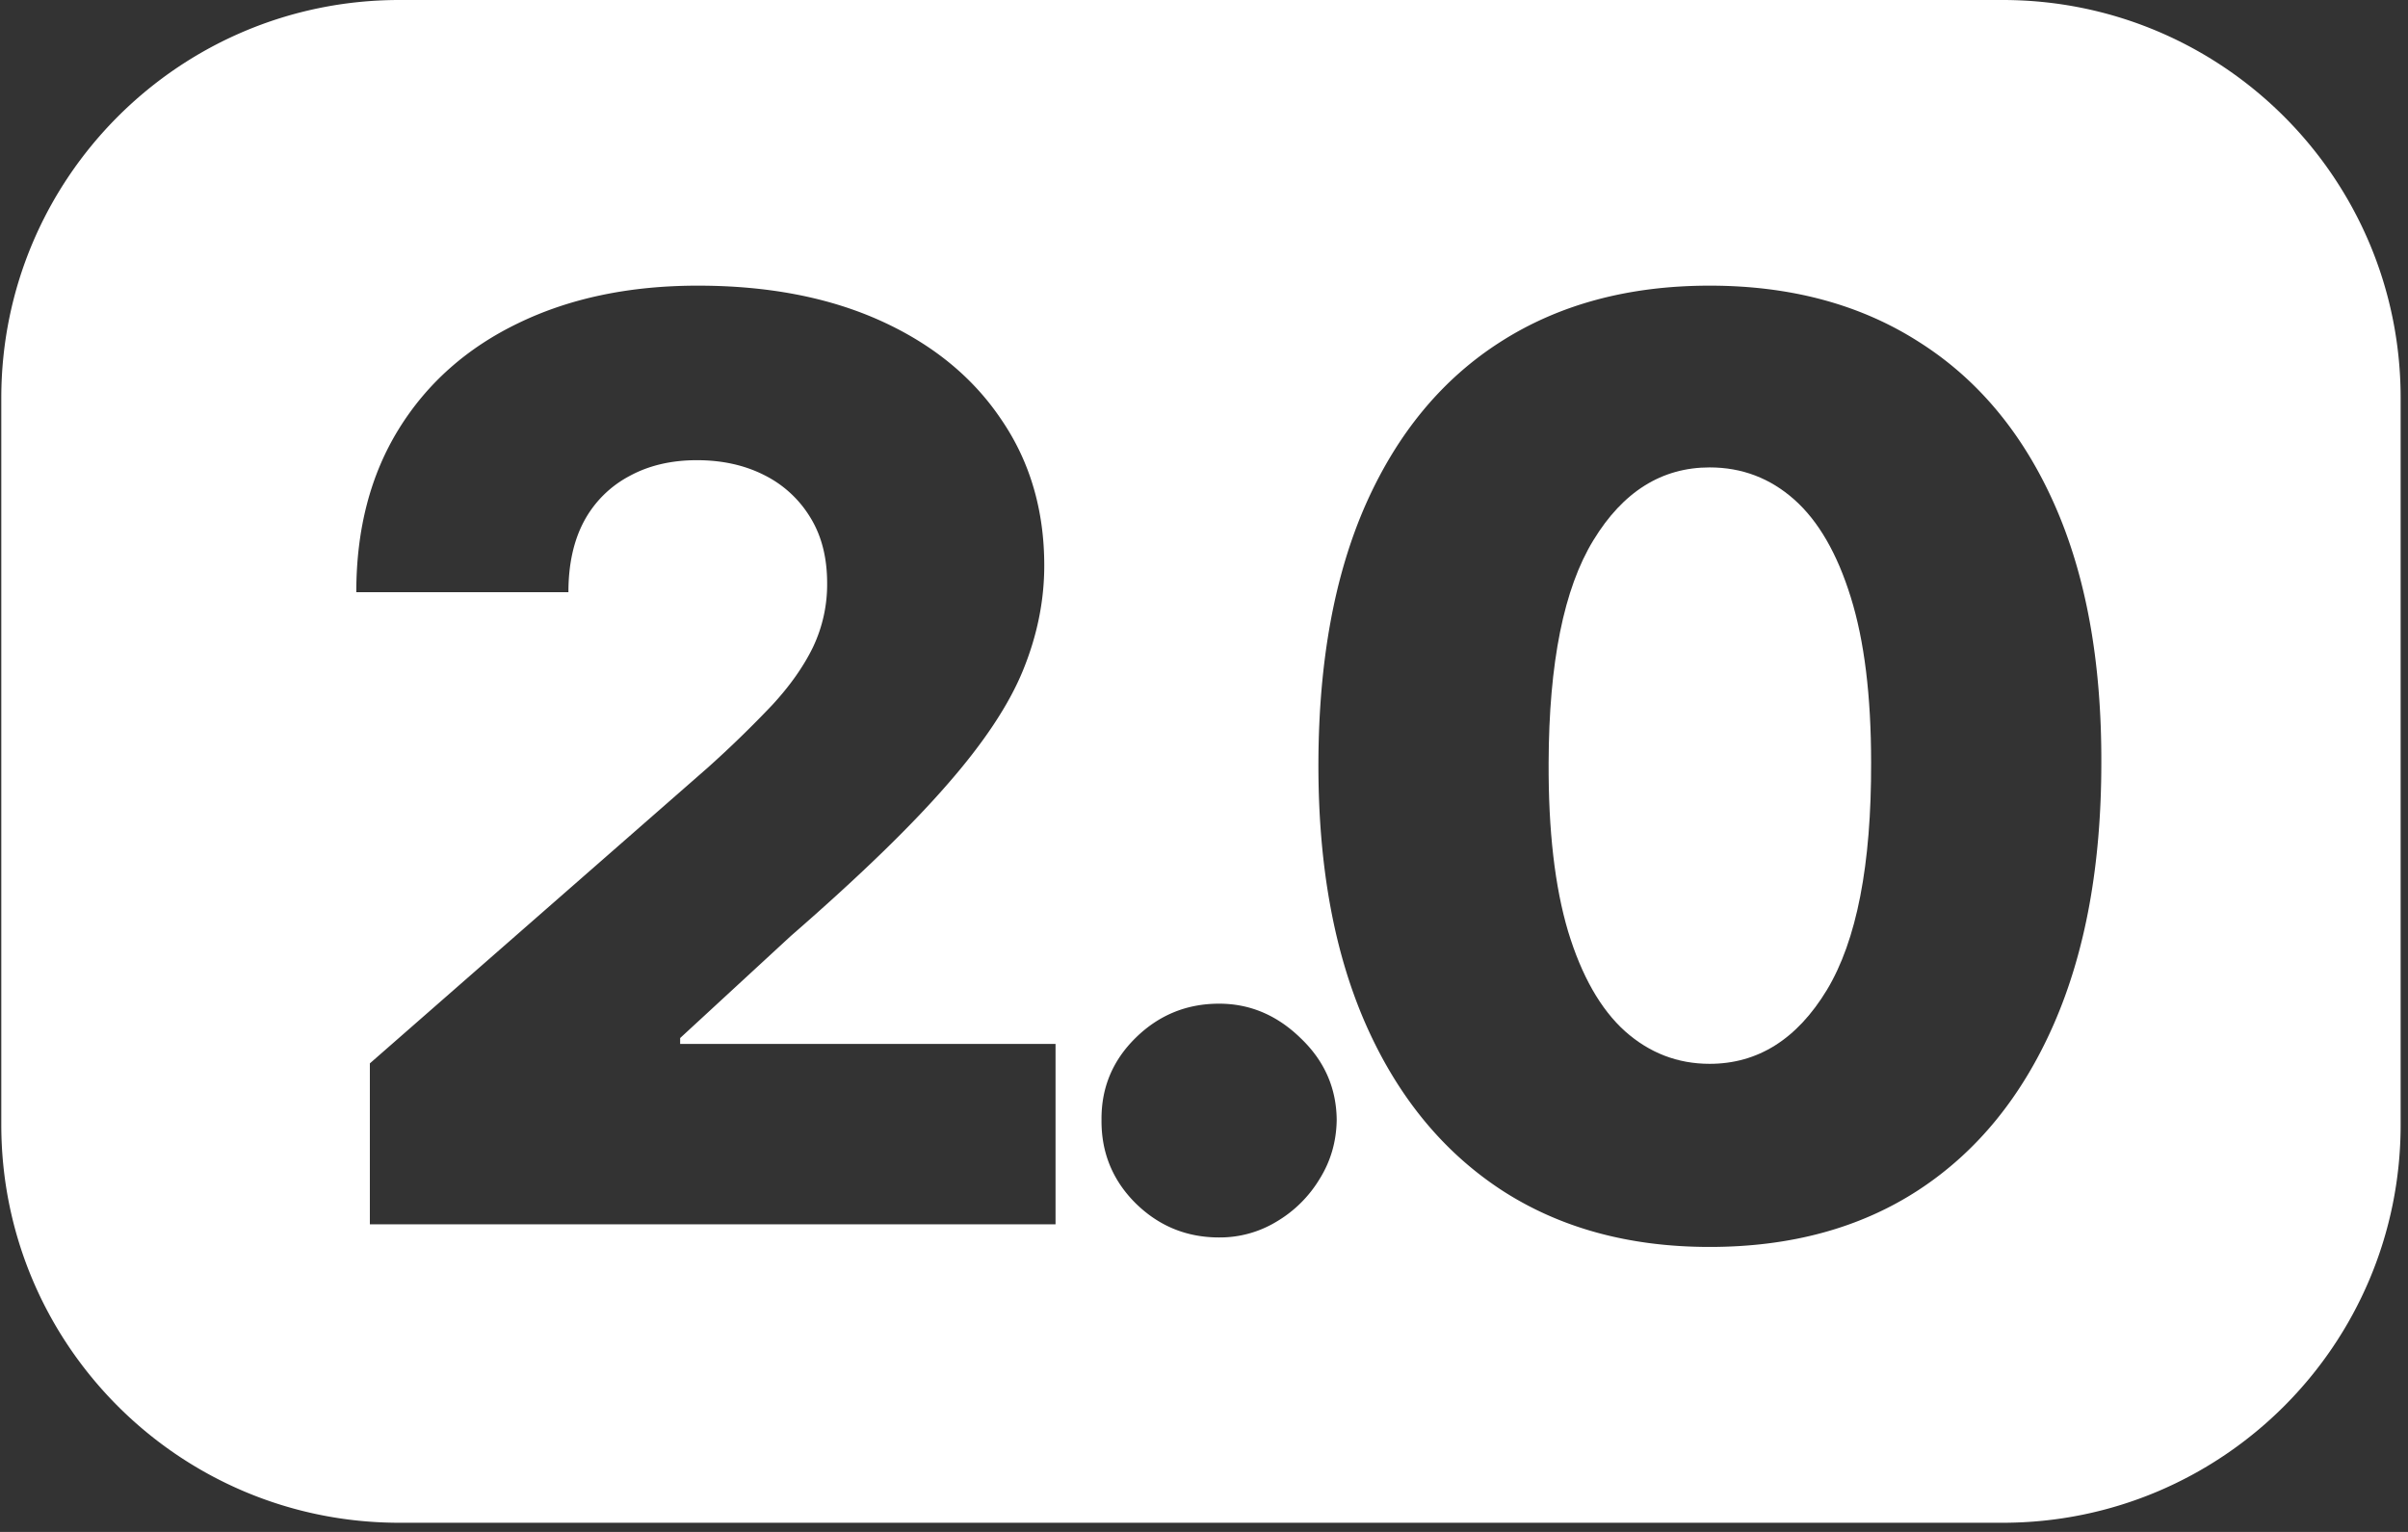 <svg xmlns="http://www.w3.org/2000/svg" fill="none" viewBox="0 0 121 77">
  <rect x="0" y="0" width="121" height="77" fill="#333333" stroke="none"/>
  <g fill="#fff" class="logo2.0">
    <path d="M91.795 49.767c-1.5 2.47-3.463 3.705-5.887 3.705-1.606 0-3.023-.546-4.25-1.636-1.227-1.106-2.182-2.78-2.863-5.023-.667-2.242-.993-5.068-.978-8.477.016-5.03.766-8.758 2.25-11.182 1.485-2.44 3.432-3.66 5.841-3.66 1.621 0 3.038.539 4.25 1.614 1.212 1.076 2.16 2.712 2.841 4.91.682 2.181 1.023 4.954 1.023 8.318.015 5.136-.727 8.947-2.227 11.431Z"/>
    <path fill-rule="evenodd" d="M20.065 0c-11.046 0-20 8.954-20 20v36.54c0 11.046 8.954 20 20 20h80.565c11.046 0 20-8.954 20-20V20c0-11.046-8.954-20-20-20H20.065Zm-1.48 53.45v8.09H53.04v-9.068H34.177v-.296l5.568-5.136c3.379-2.94 5.985-5.462 7.818-7.568 1.848-2.106 3.129-4.03 3.84-5.773.713-1.742 1.07-3.5 1.07-5.272 0-2.788-.72-5.235-2.16-7.341-1.424-2.122-3.44-3.773-6.045-4.955-2.607-1.182-5.675-1.773-9.205-1.773-3.424 0-6.432.63-9.023 1.887-2.575 1.242-4.575 3.015-6 5.318-1.424 2.303-2.136 5.038-2.136 8.204h10.659c0-1.409.265-2.606.796-3.59a5.51 5.51 0 0 1 2.272-2.25c.97-.53 2.099-.796 3.387-.796 1.272 0 2.401.25 3.386.75a5.638 5.638 0 0 1 2.318 2.136c.56.91.841 2.008.841 3.296a7.34 7.34 0 0 1-.705 3.204c-.47.97-1.151 1.94-2.045 2.91a55.481 55.481 0 0 1-3.25 3.159L18.586 53.449Zm38.47 7.022c1.166 1.151 2.568 1.727 4.204 1.727a5.483 5.483 0 0 0 2.886-.795 6.2 6.2 0 0 0 2.16-2.137c.56-.894.848-1.886.863-2.977-.015-1.606-.621-2.977-1.818-4.114-1.182-1.151-2.545-1.727-4.09-1.727-1.637 0-3.039.576-4.205 1.727-1.152 1.137-1.72 2.508-1.705 4.114-.015 1.636.553 3.03 1.705 4.182Zm18.353-.682c2.94 1.924 6.44 2.886 10.5 2.886 4.076 0 7.576-.954 10.5-2.863 2.94-1.924 5.205-4.705 6.796-8.341 1.591-3.636 2.386-8.015 2.386-13.136.015-5.091-.773-9.425-2.364-13-1.59-3.576-3.863-6.296-6.818-8.16-2.94-1.878-6.44-2.818-10.5-2.818s-7.56.94-10.5 2.819c-2.924 1.863-5.182 4.583-6.773 8.159-1.575 3.56-2.37 7.894-2.386 13-.015 5.106.773 9.477 2.364 13.113 1.59 3.622 3.856 6.402 6.795 8.341Z" clip-rule="evenodd"/>
  </g>
</svg>
